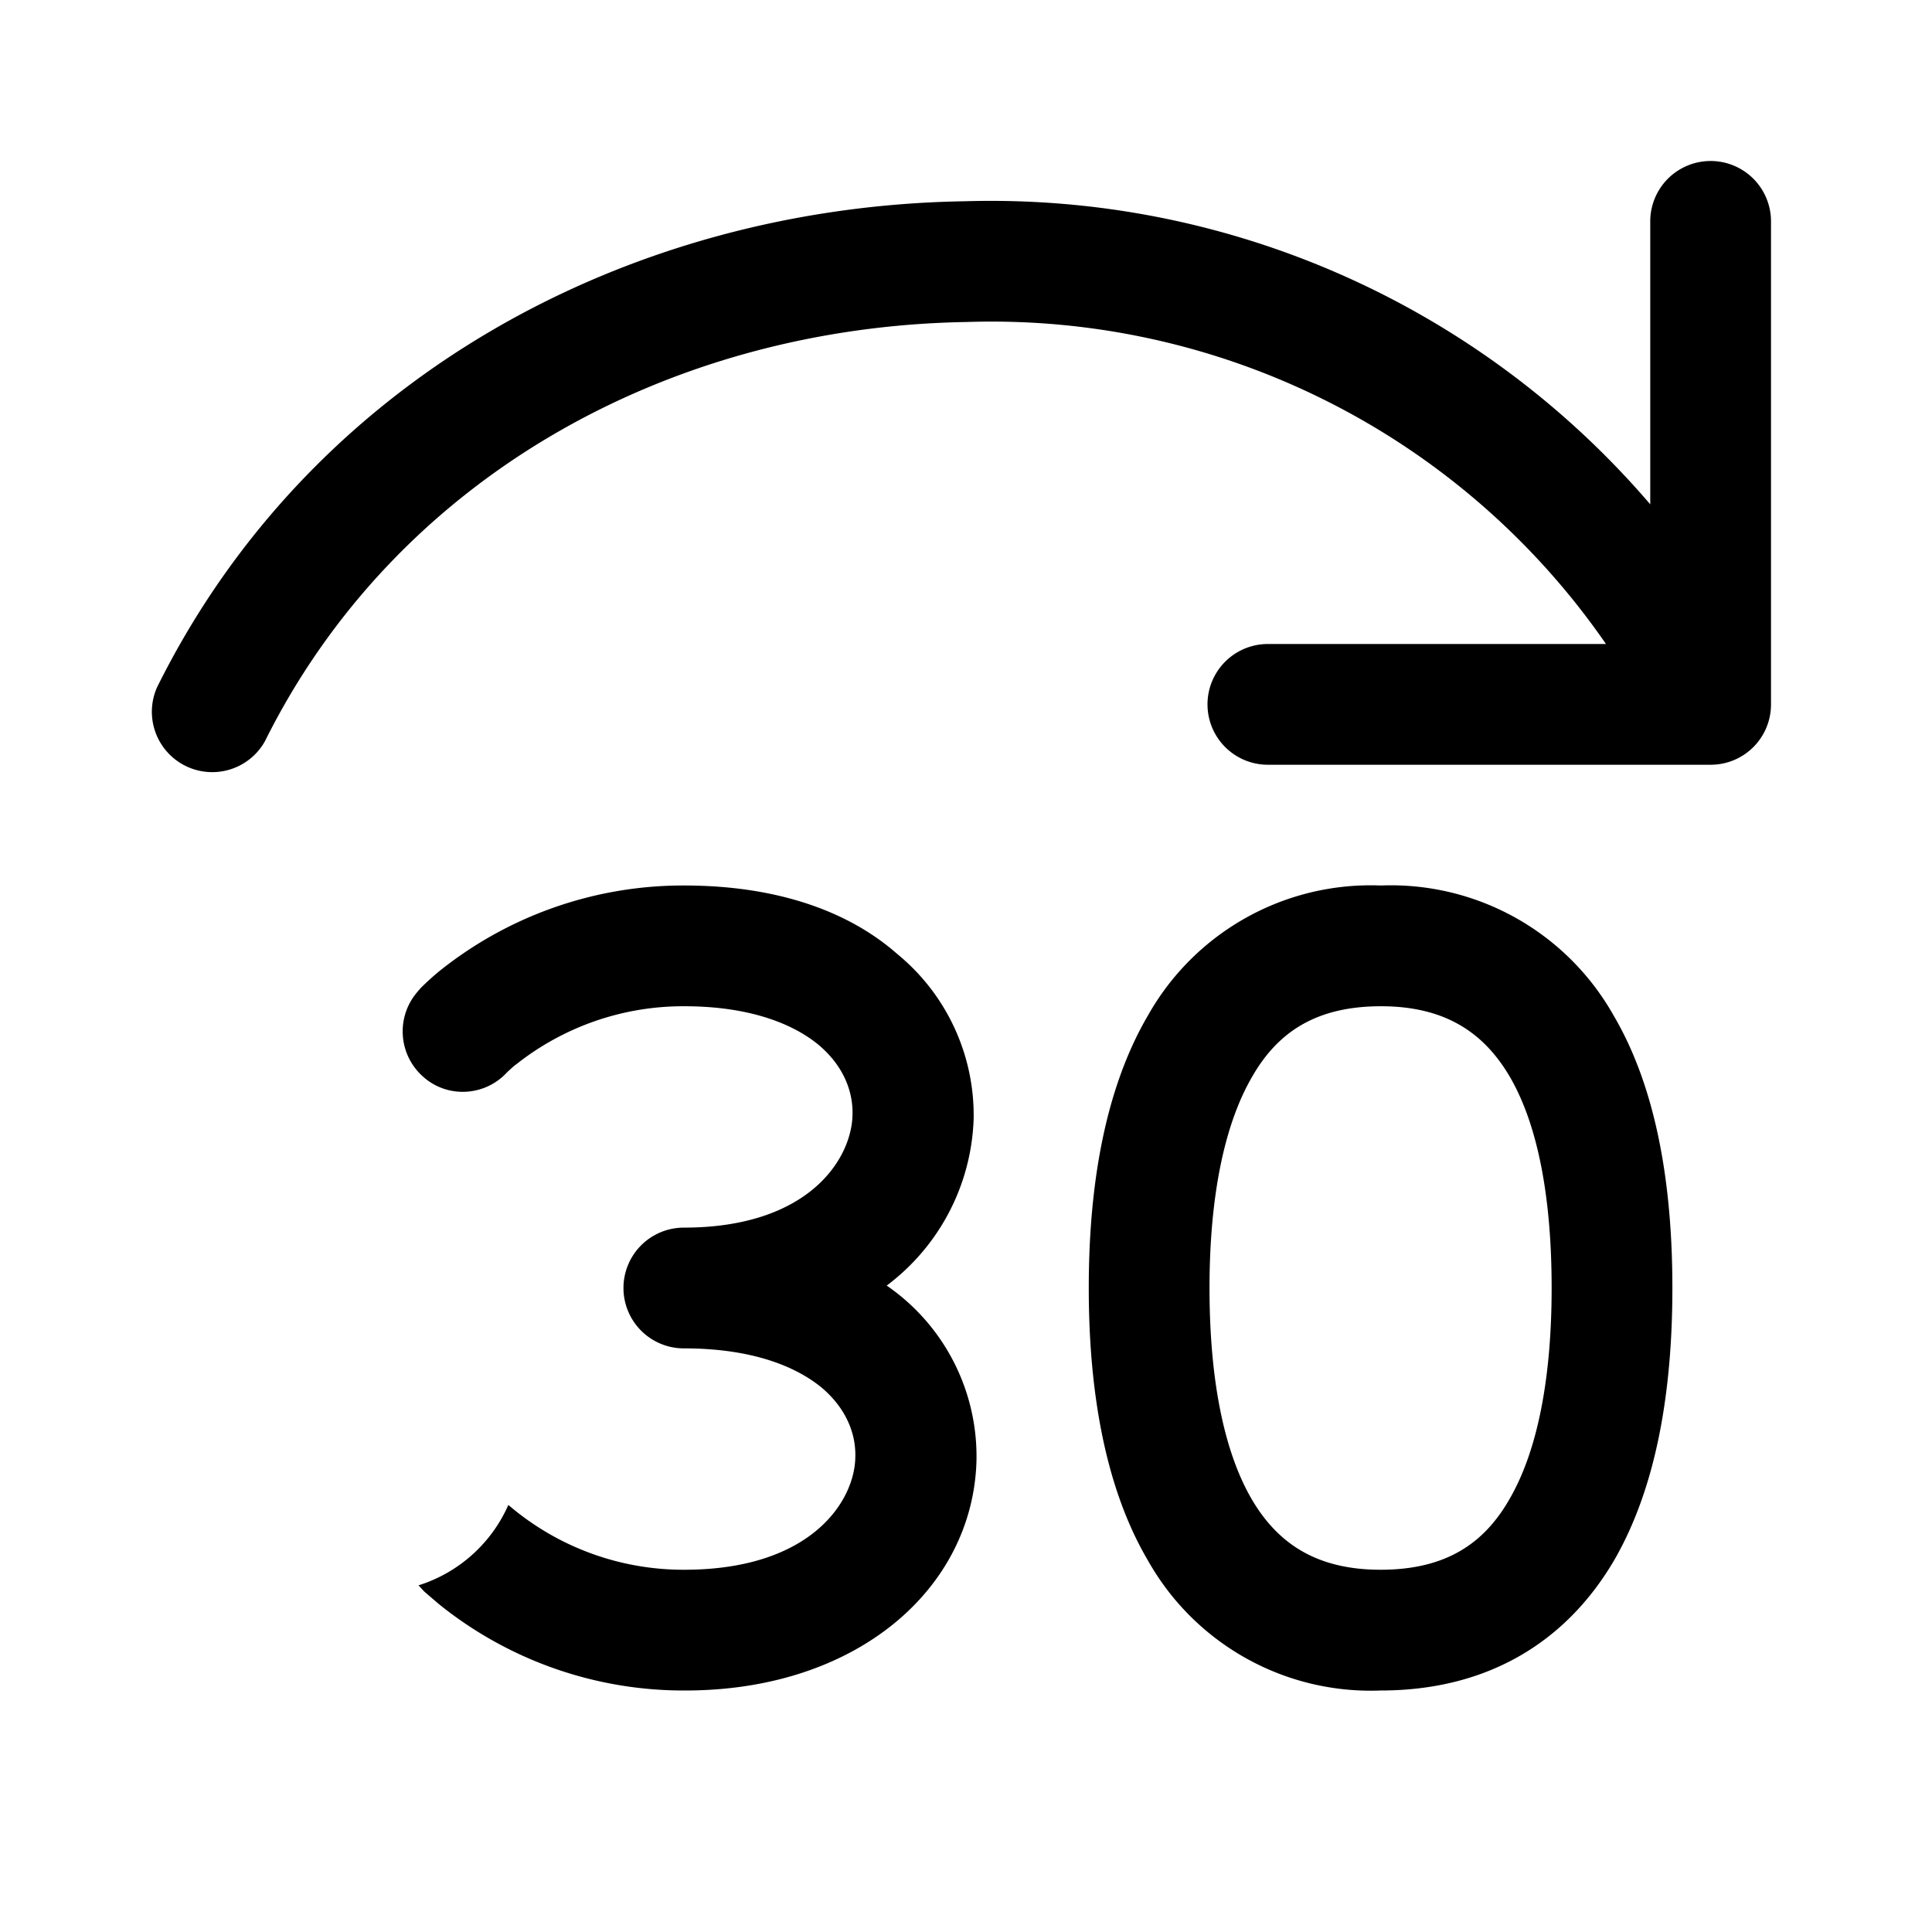 <svg width="48" height="48" viewBox="0 0 48 48" xmlns="http://www.w3.org/2000/svg"><path d="M44 5.5a1.5 1.5 0 00-3 0v7.03A21.57 21.57 0 0023.98 5C15.58 5.13 7.7 9.41 3.9 17.08a1.5 1.5 0 002.68 1.34C9.83 11.88 16.6 8.12 24.02 8a18.55 18.55 0 0115.88 8h-8.4a1.5 1.5 0 000 3h11c.83 0 1.5-.67 1.5-1.5v-12zM10.49 26.73c.6.56 1.54.52 2.1-.08l.04-.04c.04-.03.1-.1.2-.17A6.68 6.68 0 0117 25c1.67 0 2.74.46 3.35.97.6.51.85 1.14.83 1.74-.03 1.1-1.1 2.79-4.19 2.79a1.5 1.5 0 100 3c1.72 0 2.8.46 3.43.98.6.51.85 1.14.83 1.73C21.23 37.3 20.15 39 17 39a6.68 6.68 0 01-4.37-1.61 3.63 3.63 0 01-2.24 2h.01l.02.02a2.9 2.9 0 00.13.14l.35.3A9.68 9.68 0 0017 42c4.3.01 7.17-2.54 7.26-5.7a5.15 5.15 0 00-2.23-4.36 5.4 5.4 0 002.16-4.14 5.18 5.18 0 00-1.9-4.1C21.04 22.6 19.23 22 17 22a9.68 9.68 0 00-6.1 2.14 6.66 6.66 0 00-.45.41l-.02.02-.01.02-.02.01v.01a1.5 1.5 0 00.09 2.12zM34.3 22a6.35 6.35 0 00-5.78 3.23c-1.1 1.88-1.47 4.32-1.47 6.77 0 2.45.37 4.9 1.47 6.77A6.35 6.35 0 0034.3 42c2.7 0 4.63-1.24 5.8-3.23 1.09-1.88 1.45-4.32 1.45-6.77 0-2.45-.36-4.9-1.46-6.77A6.35 6.35 0 0034.31 22zm-4.25 10c0-2.24.36-4.05 1.06-5.25.63-1.1 1.58-1.75 3.2-1.75 1.6 0 2.56.66 3.2 1.75.7 1.2 1.04 3.01 1.04 5.25s-.35 4.05-1.05 5.25c-.63 1.1-1.58 1.75-3.2 1.75-1.6 0-2.56-.66-3.2-1.75-.7-1.2-1.05-3.01-1.05-5.25z"/></svg>